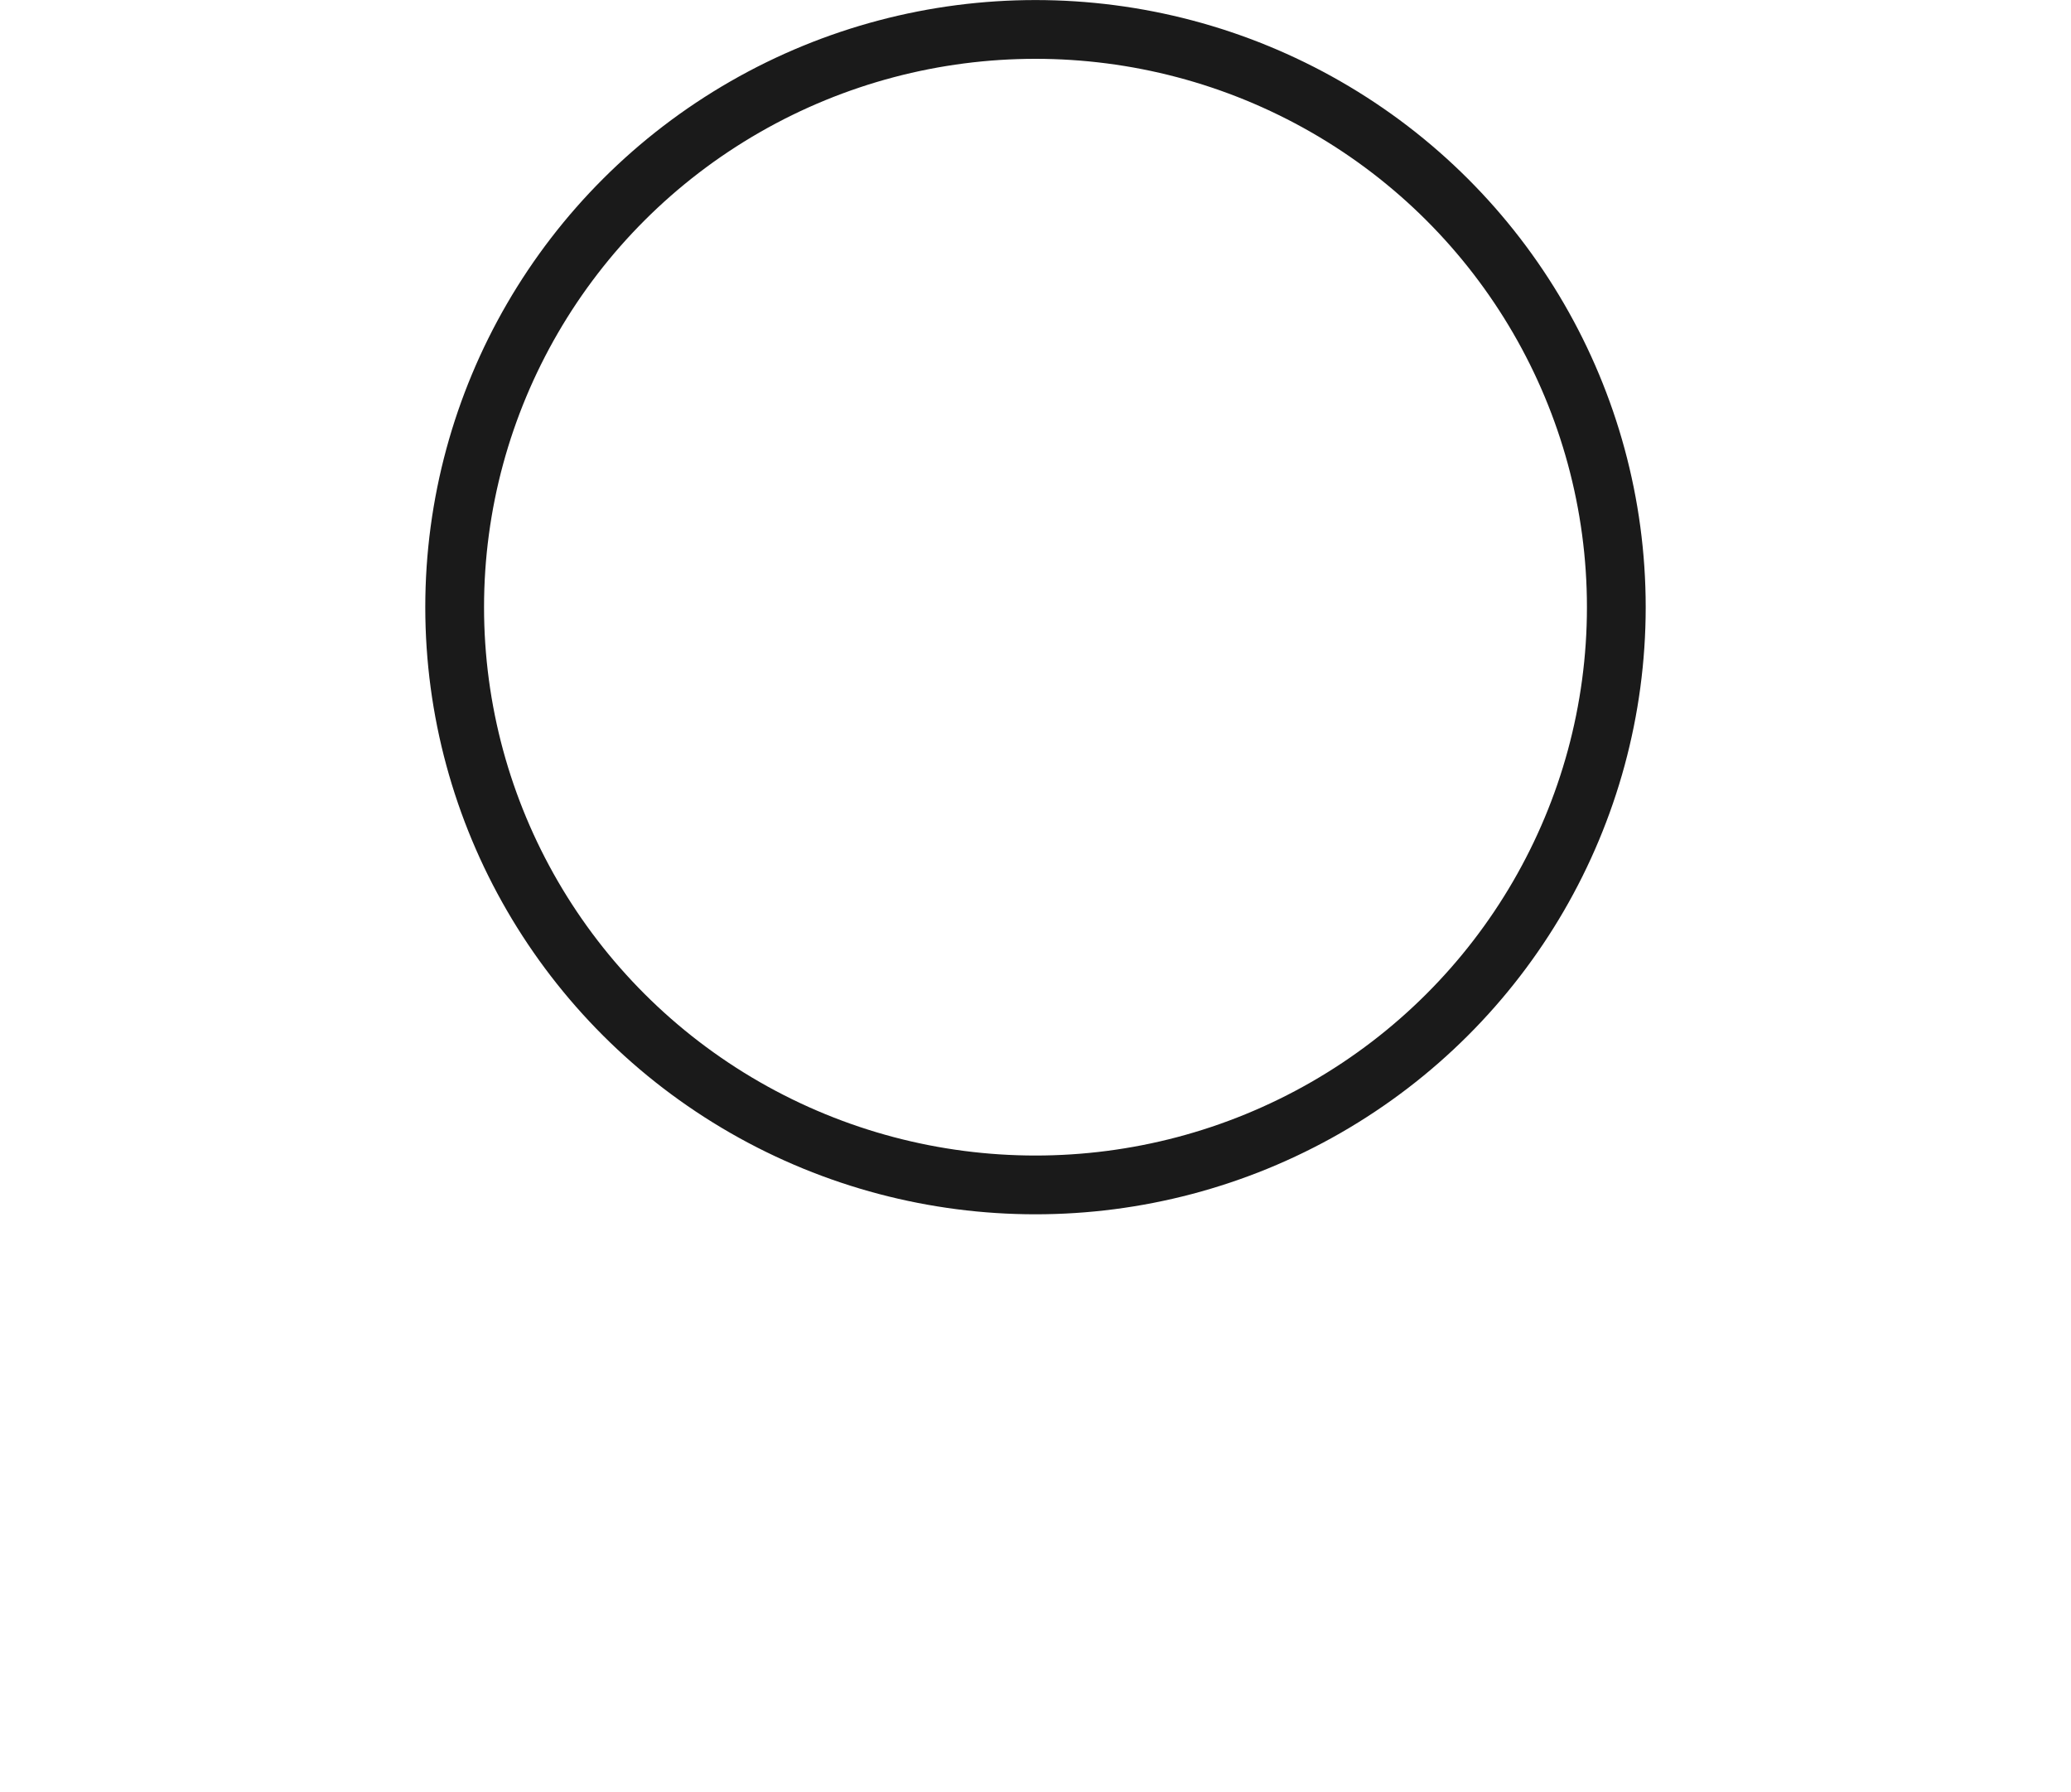 <?xml version="1.0" encoding="UTF-8" standalone="no"?>
<!-- Created with Inkscape (http://www.inkscape.org/) -->

<svg
   width="167.868mm"
   height="145.219mm"
   viewBox="0 0 167.868 145.219"
   version="1.1"
   id="svg1"
   xmlns="http://www.w3.org/2000/svg"
   xmlns:svg="http://www.w3.org/2000/svg">
  <defs
     id="defs1" />
  <g
     id="layer5"
     style="stroke:#ff00ff"
     transform="translate(-21.625,-62.762)">
    <g
       id="g55"
       style="stroke:#ff00ff;stroke-width:4.763;stroke-dasharray:none"
       transform="rotate(180,105.559,144.643)">
      <path
         style="display:inline;fill:none;stroke:#008080;stroke-width:4.763;stroke-linecap:round;stroke-linejoin:round;stroke-dasharray:none;stroke-opacity:0"
         d="M 105.561,83.686 24.006,224.137 187.112,224.143 Z"
         id="path54" />
      <ellipse
         style="display:inline;fill:none;fill-rule:evenodd;stroke:#1a1a1a;stroke-width:4.763;stroke-linecap:round;stroke-linejoin:round;stroke-dasharray:none"
         id="ellipse54"
         cx="105.56"
         cy="177.313"
         rx="47.08"
         ry="46.825" />
    </g>
  </g>
</svg>
